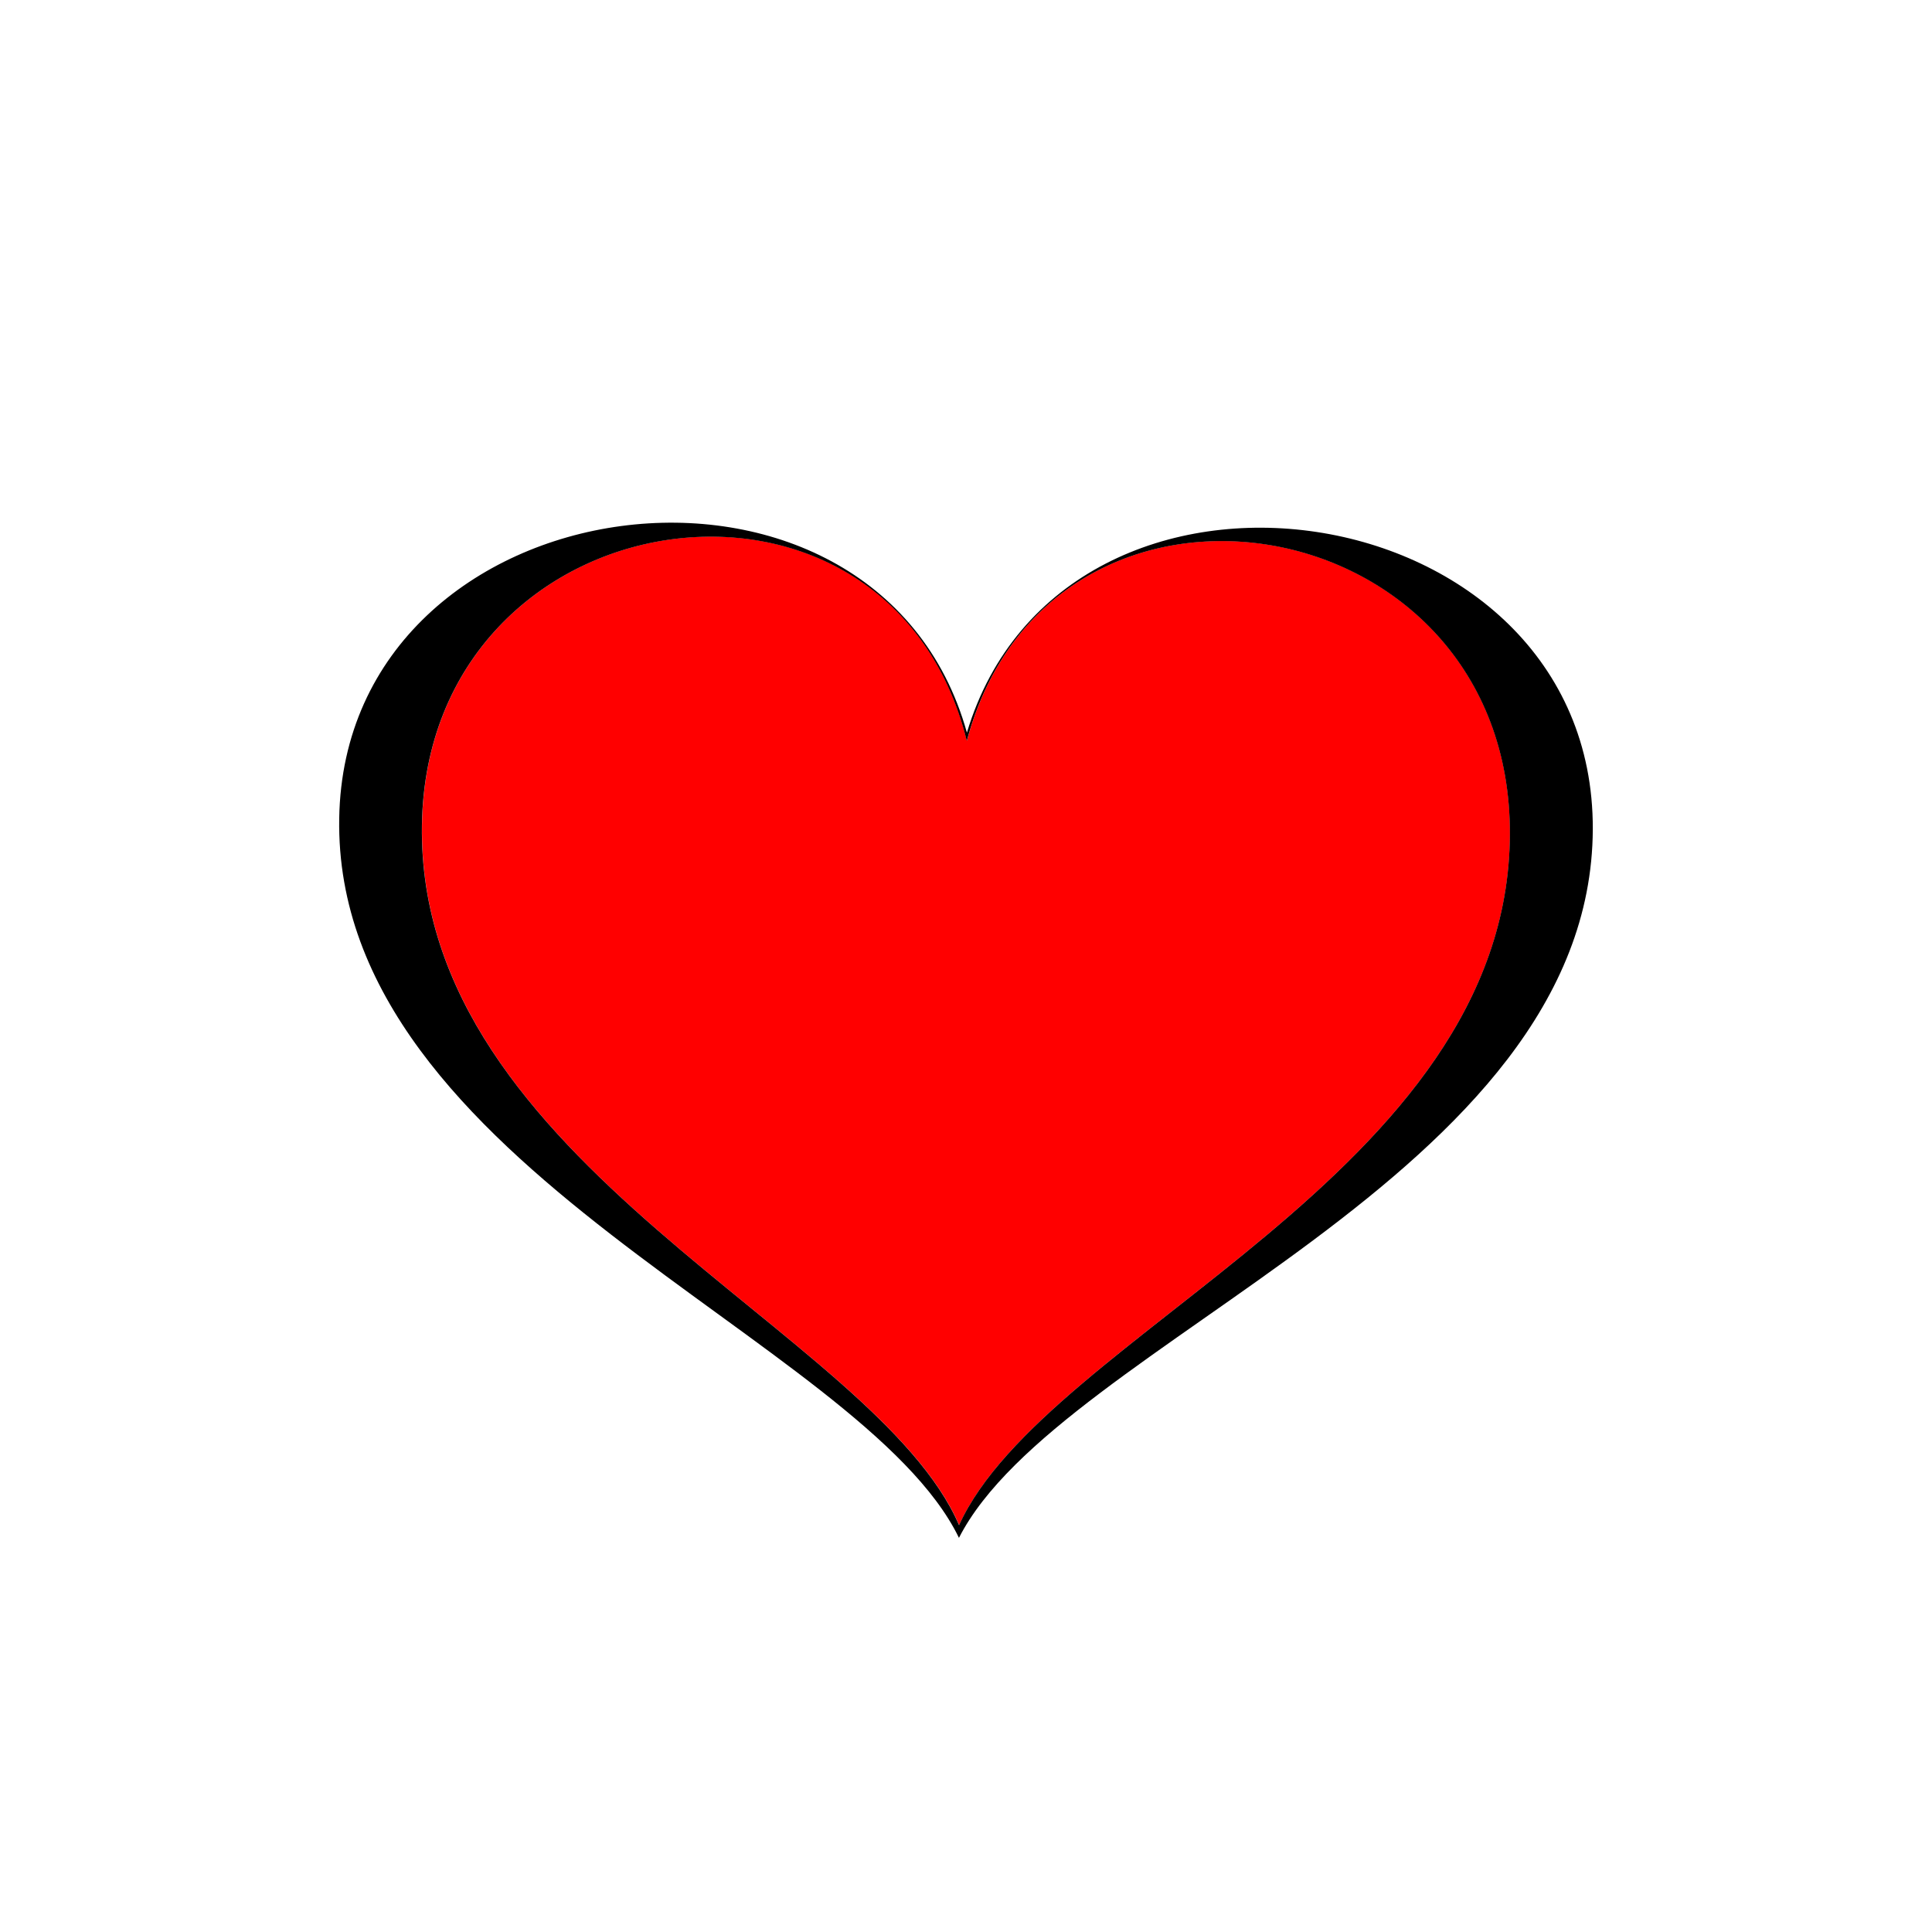 <?xml version="1.0" encoding="utf-8"?>
<!-- Generator: Adobe Illustrator 24.1.1, SVG Export Plug-In . SVG Version: 6.00 Build 0)  -->
<svg version="1.1" id="Capa_1" xmlns="http://www.w3.org/2000/svg" xmlns:xlink="http://www.w3.org/1999/xlink" x="0px" y="0px"
	 viewBox="0 0 1920 1920" style="enable-background:new 0 0 1920 1920;" xml:space="preserve">
<style type="text/css">
	.st0{fill:#FF0000;}
</style>
<g>
	<path class="st0" d="M953.2,1515.6c87-191.3,546-348.6,547.4-686.5c1.4-330.2-456-405.2-539.7-92.9
		c-77.6-313.7-536.4-246.6-541.5,83.6C414.1,1157.7,869.9,1322.9,953.2,1515.6z"/>
	<path d="M953,1528.3c100-196.3,628.6-357.4,629.9-704.3c1.2-339.1-525.9-416.5-622-95.9c-89.8-322.2-618.4-253.8-623.8,85.3
		C331.5,1160.2,857,1330.3,953,1528.3z M419.3,819.9c5.1-330.2,463.8-397.3,541.5-83.6c83.7-312.3,541.1-237.3,539.7,92.9
		c-1.4,337.9-460.4,495.2-547.4,686.5C869.9,1322.9,414.1,1157.7,419.3,819.9z"/>
</g>
</svg>

